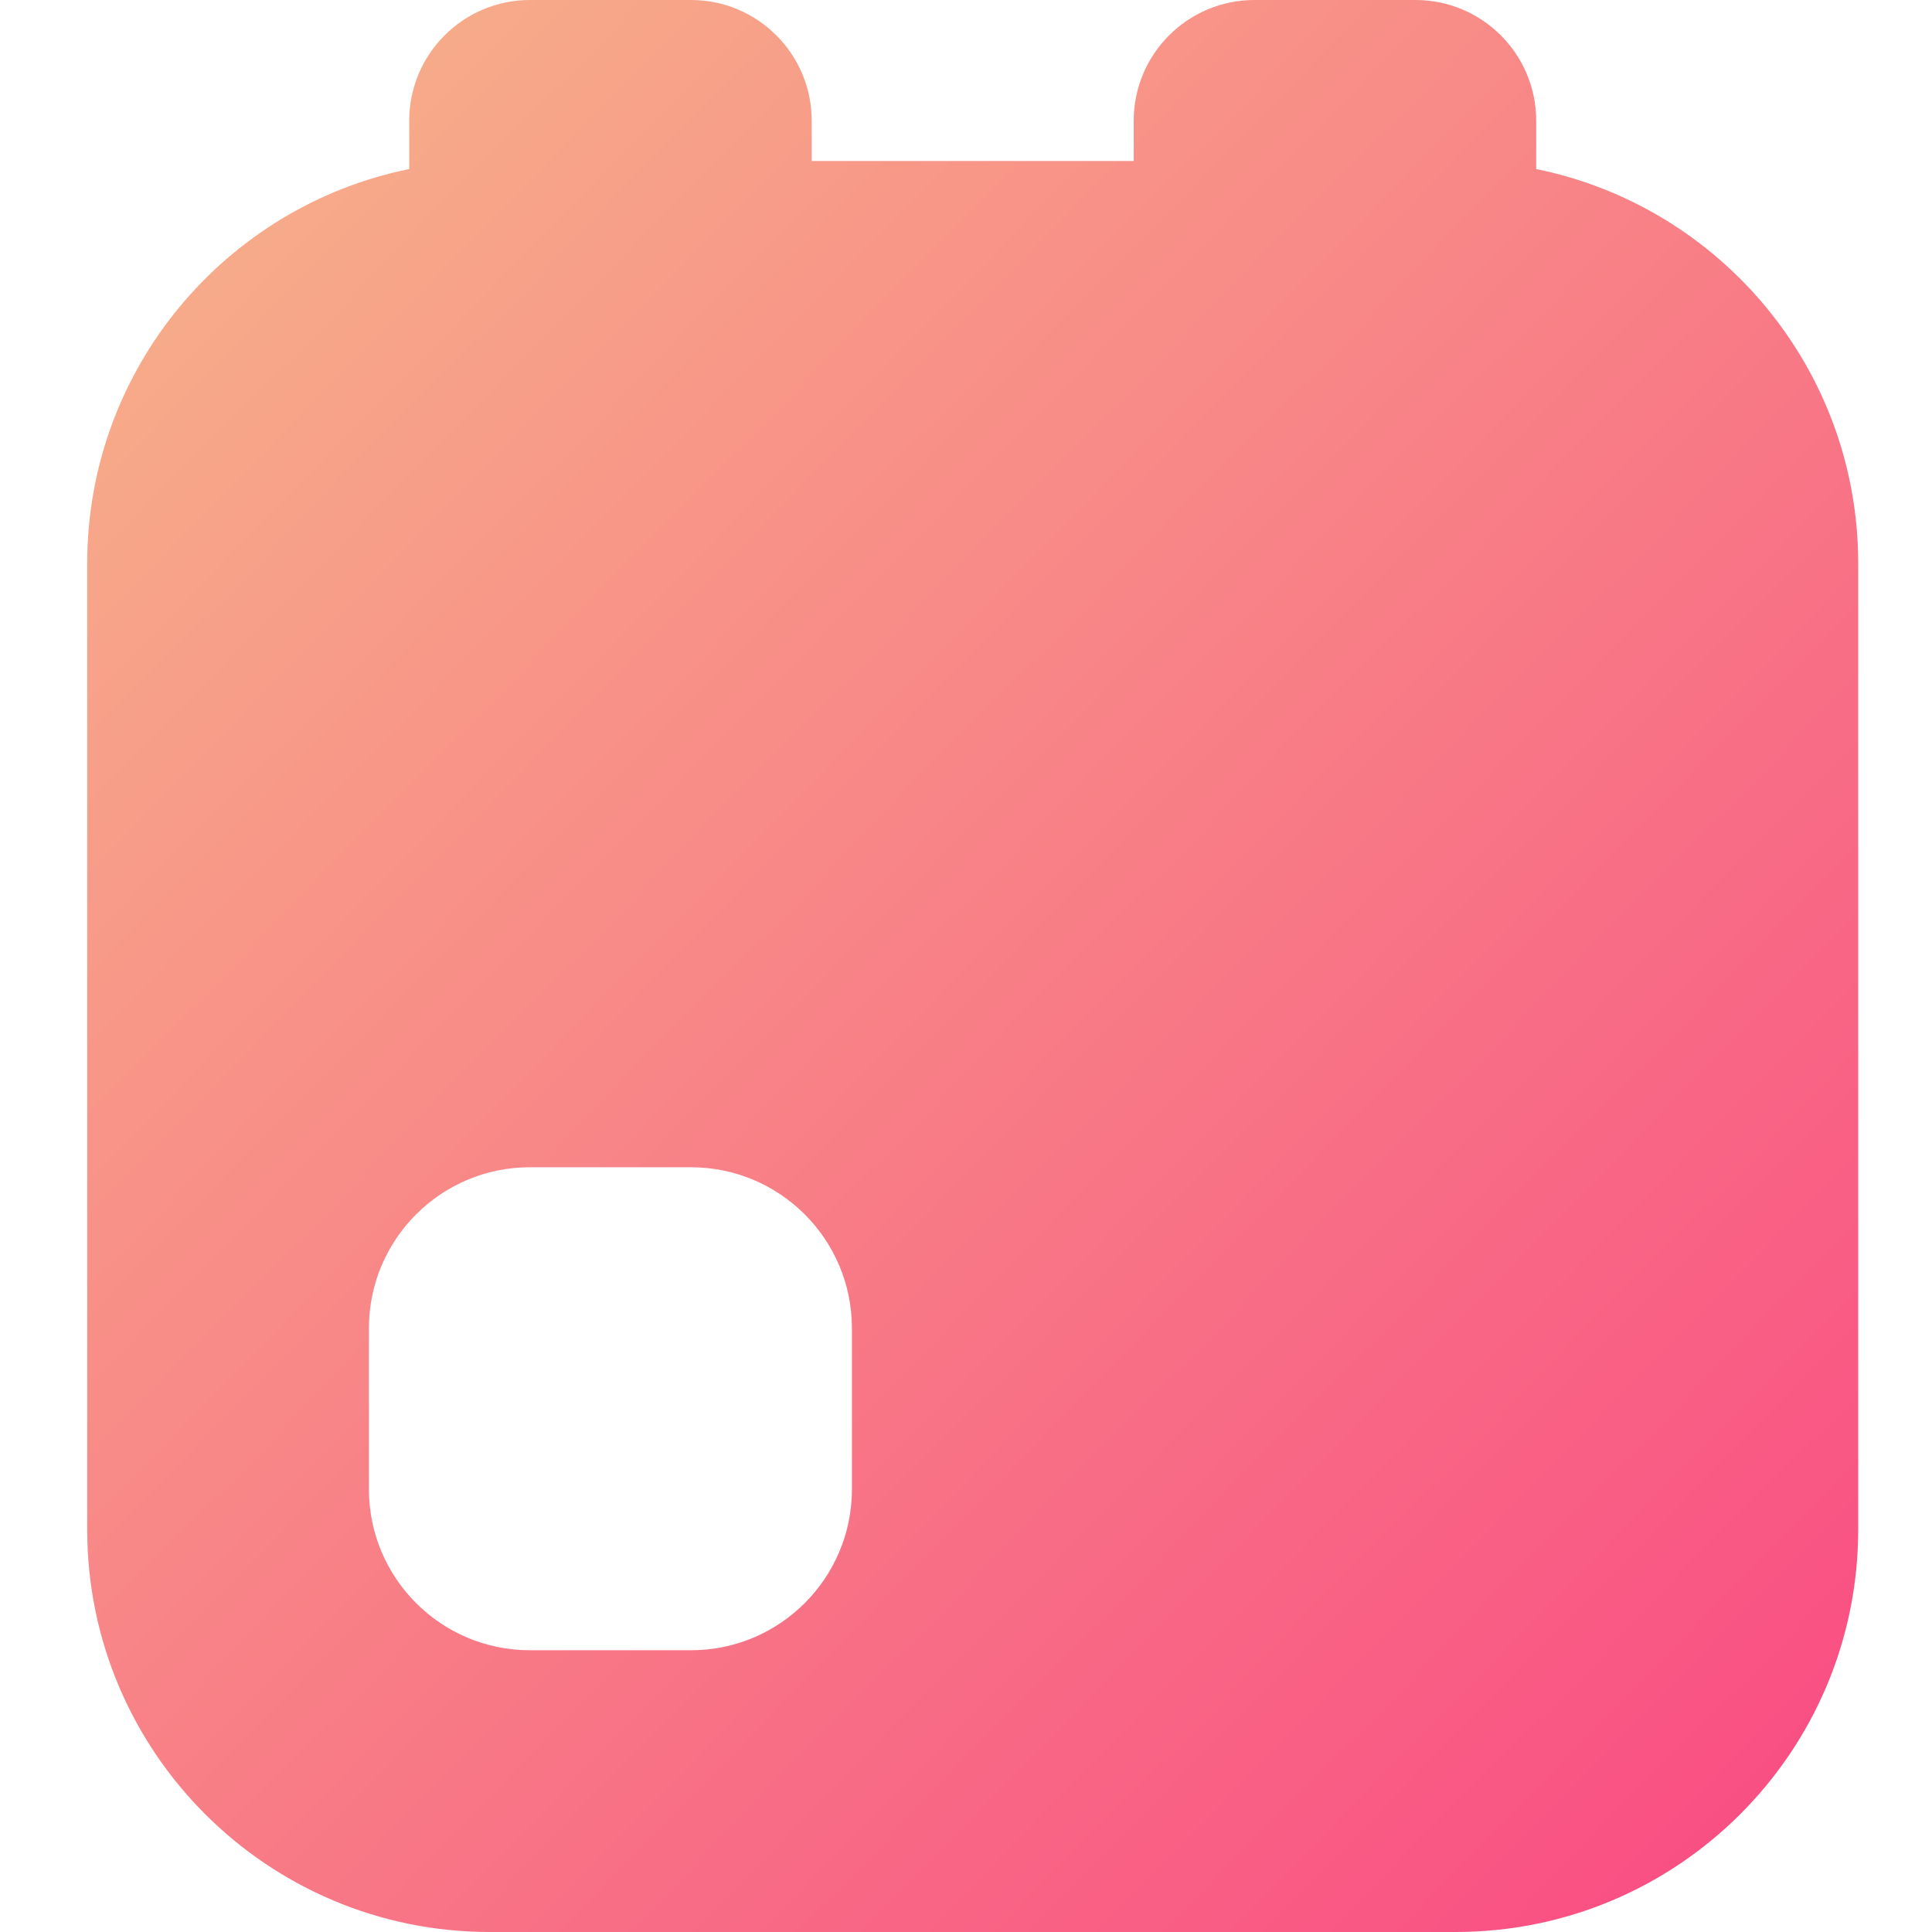 <svg width="72" height="72" viewBox="0 0 72 72" fill="none" xmlns="http://www.w3.org/2000/svg">
<path fill-rule="evenodd" clip-rule="evenodd" d="M19.75 0C17.265 0 15.25 2.015 15.25 4.5V6.3C8.403 7.69 3.25 13.743 3.25 21V57C3.25 65.284 9.966 72 18.25 72H54.25C62.534 72 69.25 65.284 69.25 57V21C69.25 13.743 64.097 7.69 57.25 6.3V4.5C57.25 2.015 55.235 0 52.75 0H46.75C44.265 0 42.25 2.015 42.25 4.5V6H30.25V4.5C30.25 2.015 28.235 0 25.75 0H19.75ZM19.749 43.5C16.435 43.5 13.749 46.186 13.749 49.5V55.5C13.749 58.813 16.435 61.5 19.749 61.5H25.749C29.062 61.5 31.749 58.813 31.749 55.5V49.5C31.749 46.186 29.062 43.5 25.749 43.5H19.749Z" fill="url(#paint0_linear)"/>
<defs>
<linearGradient id="paint0_linear" x1="3.25" y1="0" x2="70.874" y2="66.121" gradientUnits="userSpaceOnUse">
<stop stop-color="#F7B68A"/>
<stop offset="1" stop-color="#F94C83"/>
</linearGradient>
</defs>
</svg>
